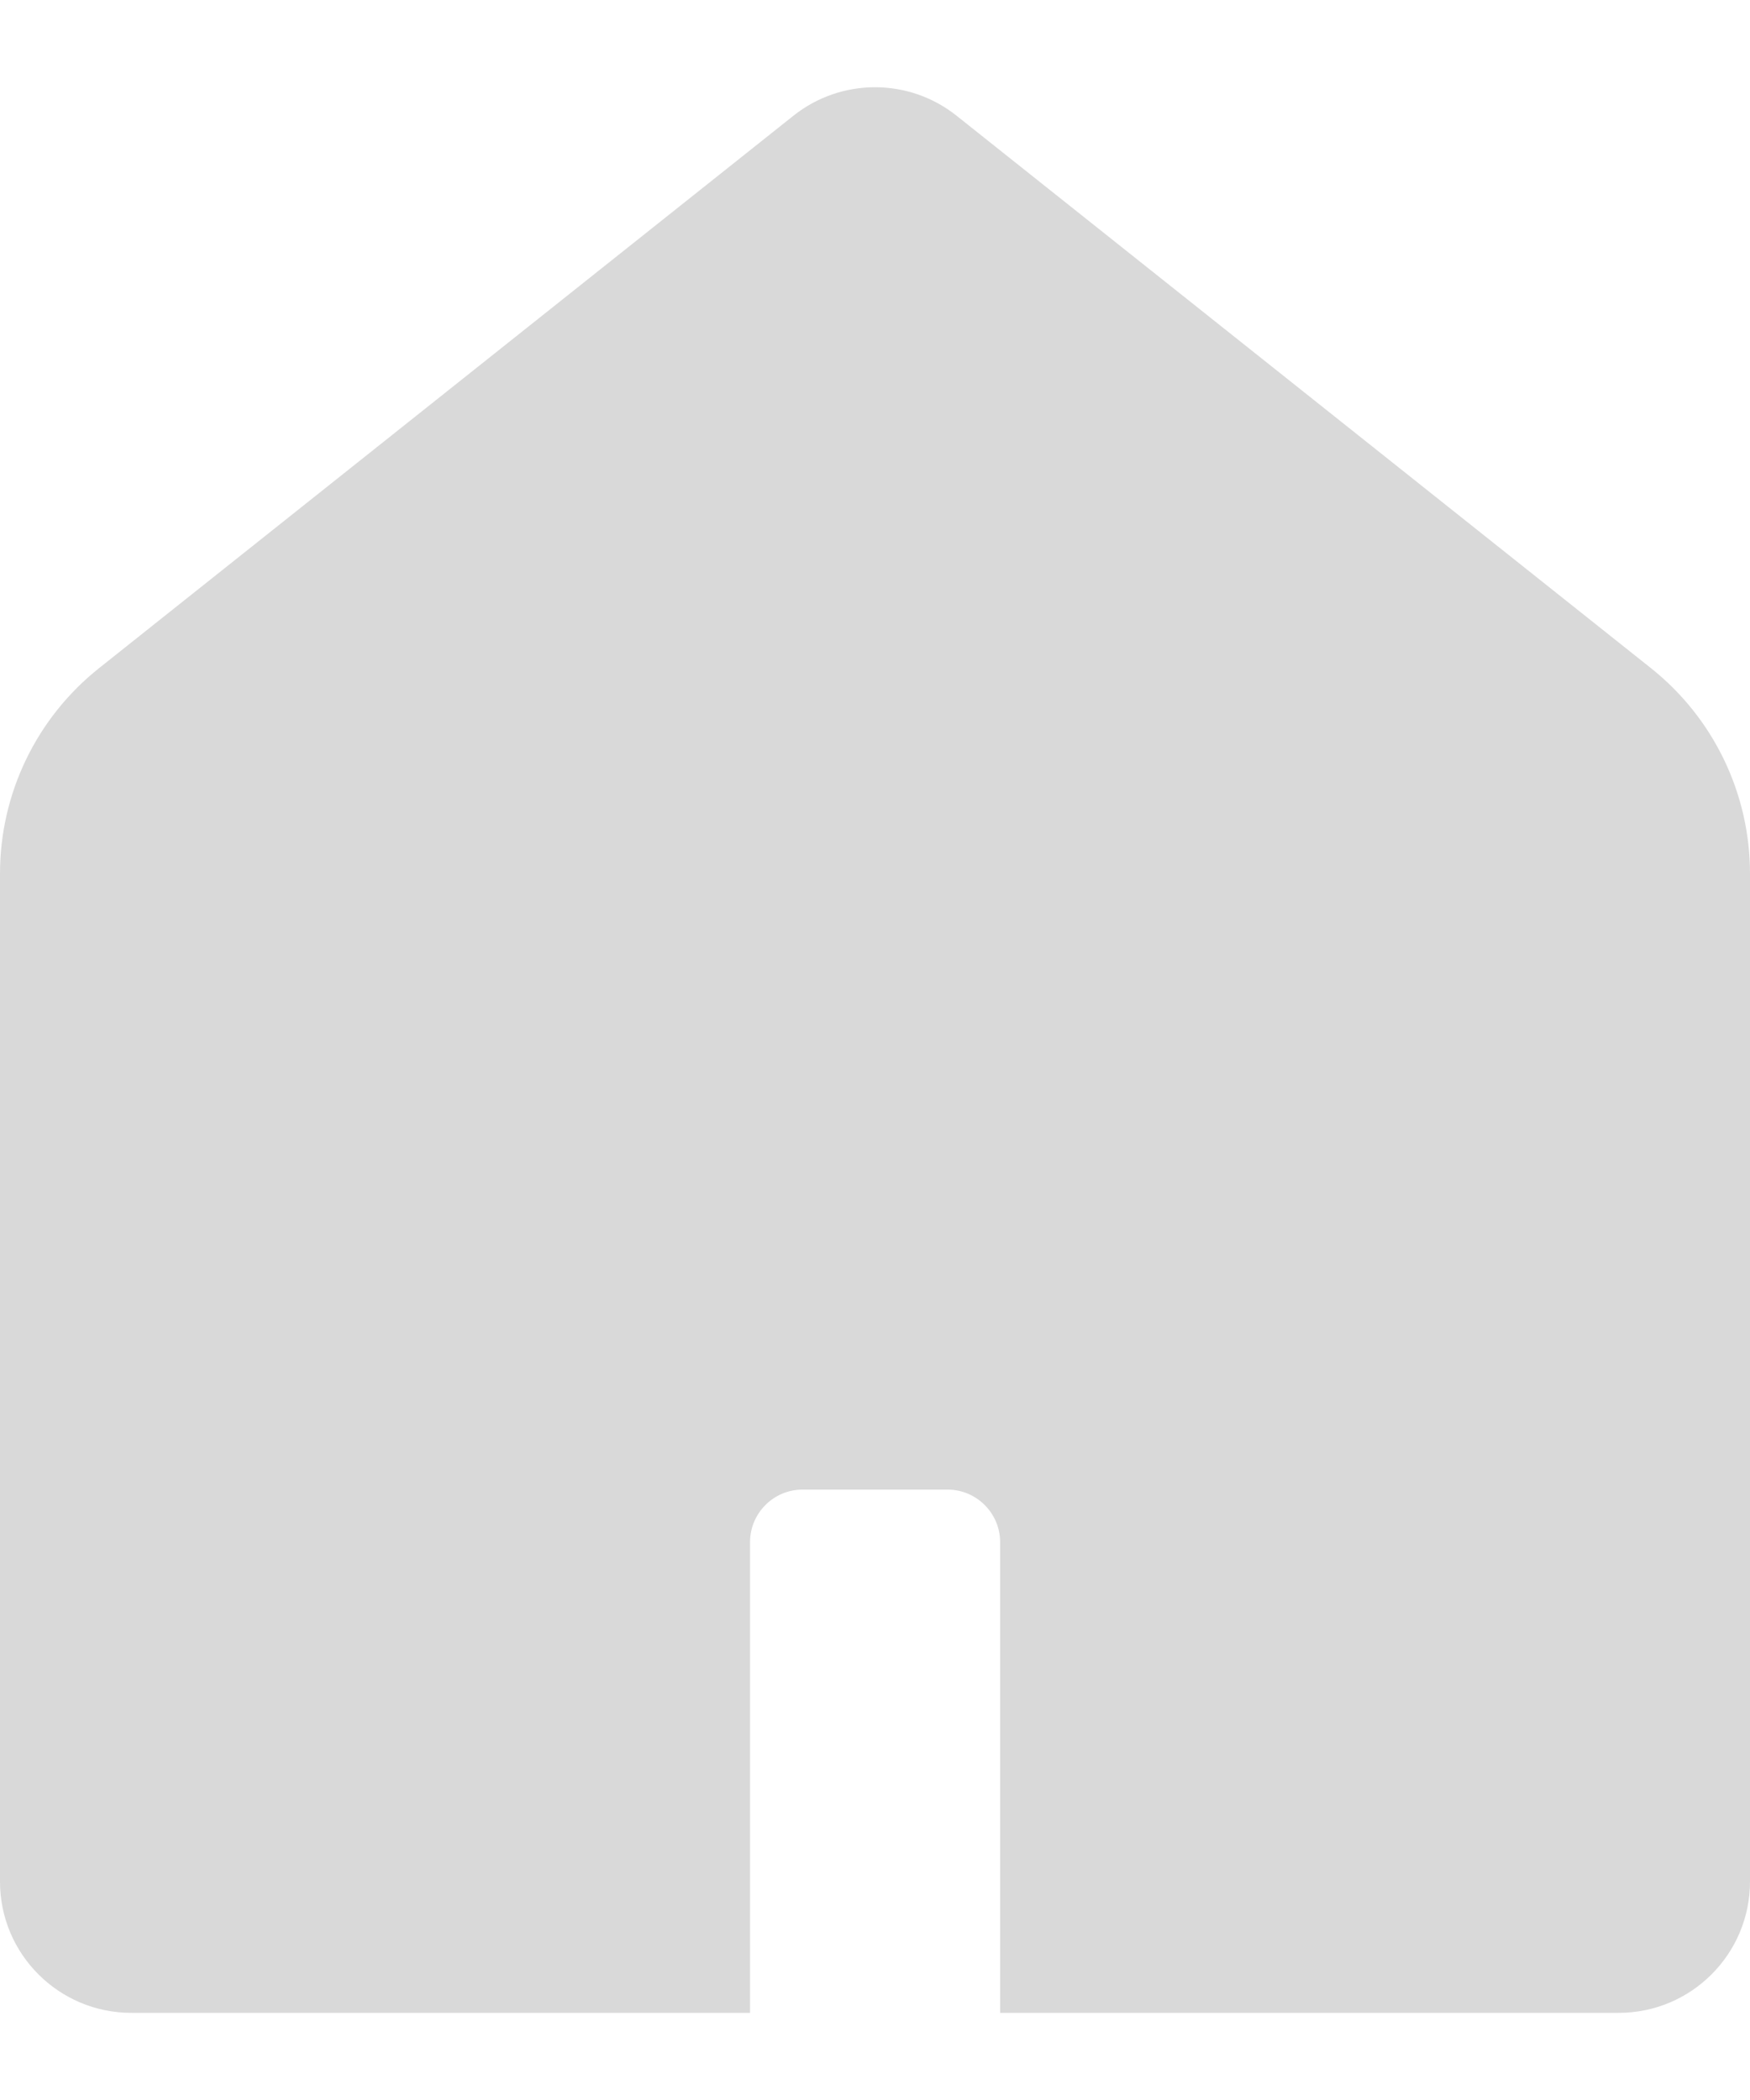<svg width="10" height="12" viewBox="0 0 10 12" fill="none" xmlns="http://www.w3.org/2000/svg">
<path fill-rule="evenodd" clip-rule="evenodd" d="M0.566 3.818C0.208 4.103 0 4.535 0 4.992V10.752C0 11.166 0.336 11.502 0.75 11.502H4.286V8.812C4.286 8.647 4.42 8.512 4.586 8.512H5.415C5.58 8.512 5.715 8.647 5.715 8.812V11.502H9.25C9.664 11.502 10 11.166 10 10.752V4.992C10 4.535 9.792 4.103 9.434 3.818L5.467 0.662C5.194 0.444 4.806 0.444 4.533 0.662L0.566 3.818Z" fill="#D9D9D9"/>
</svg>
